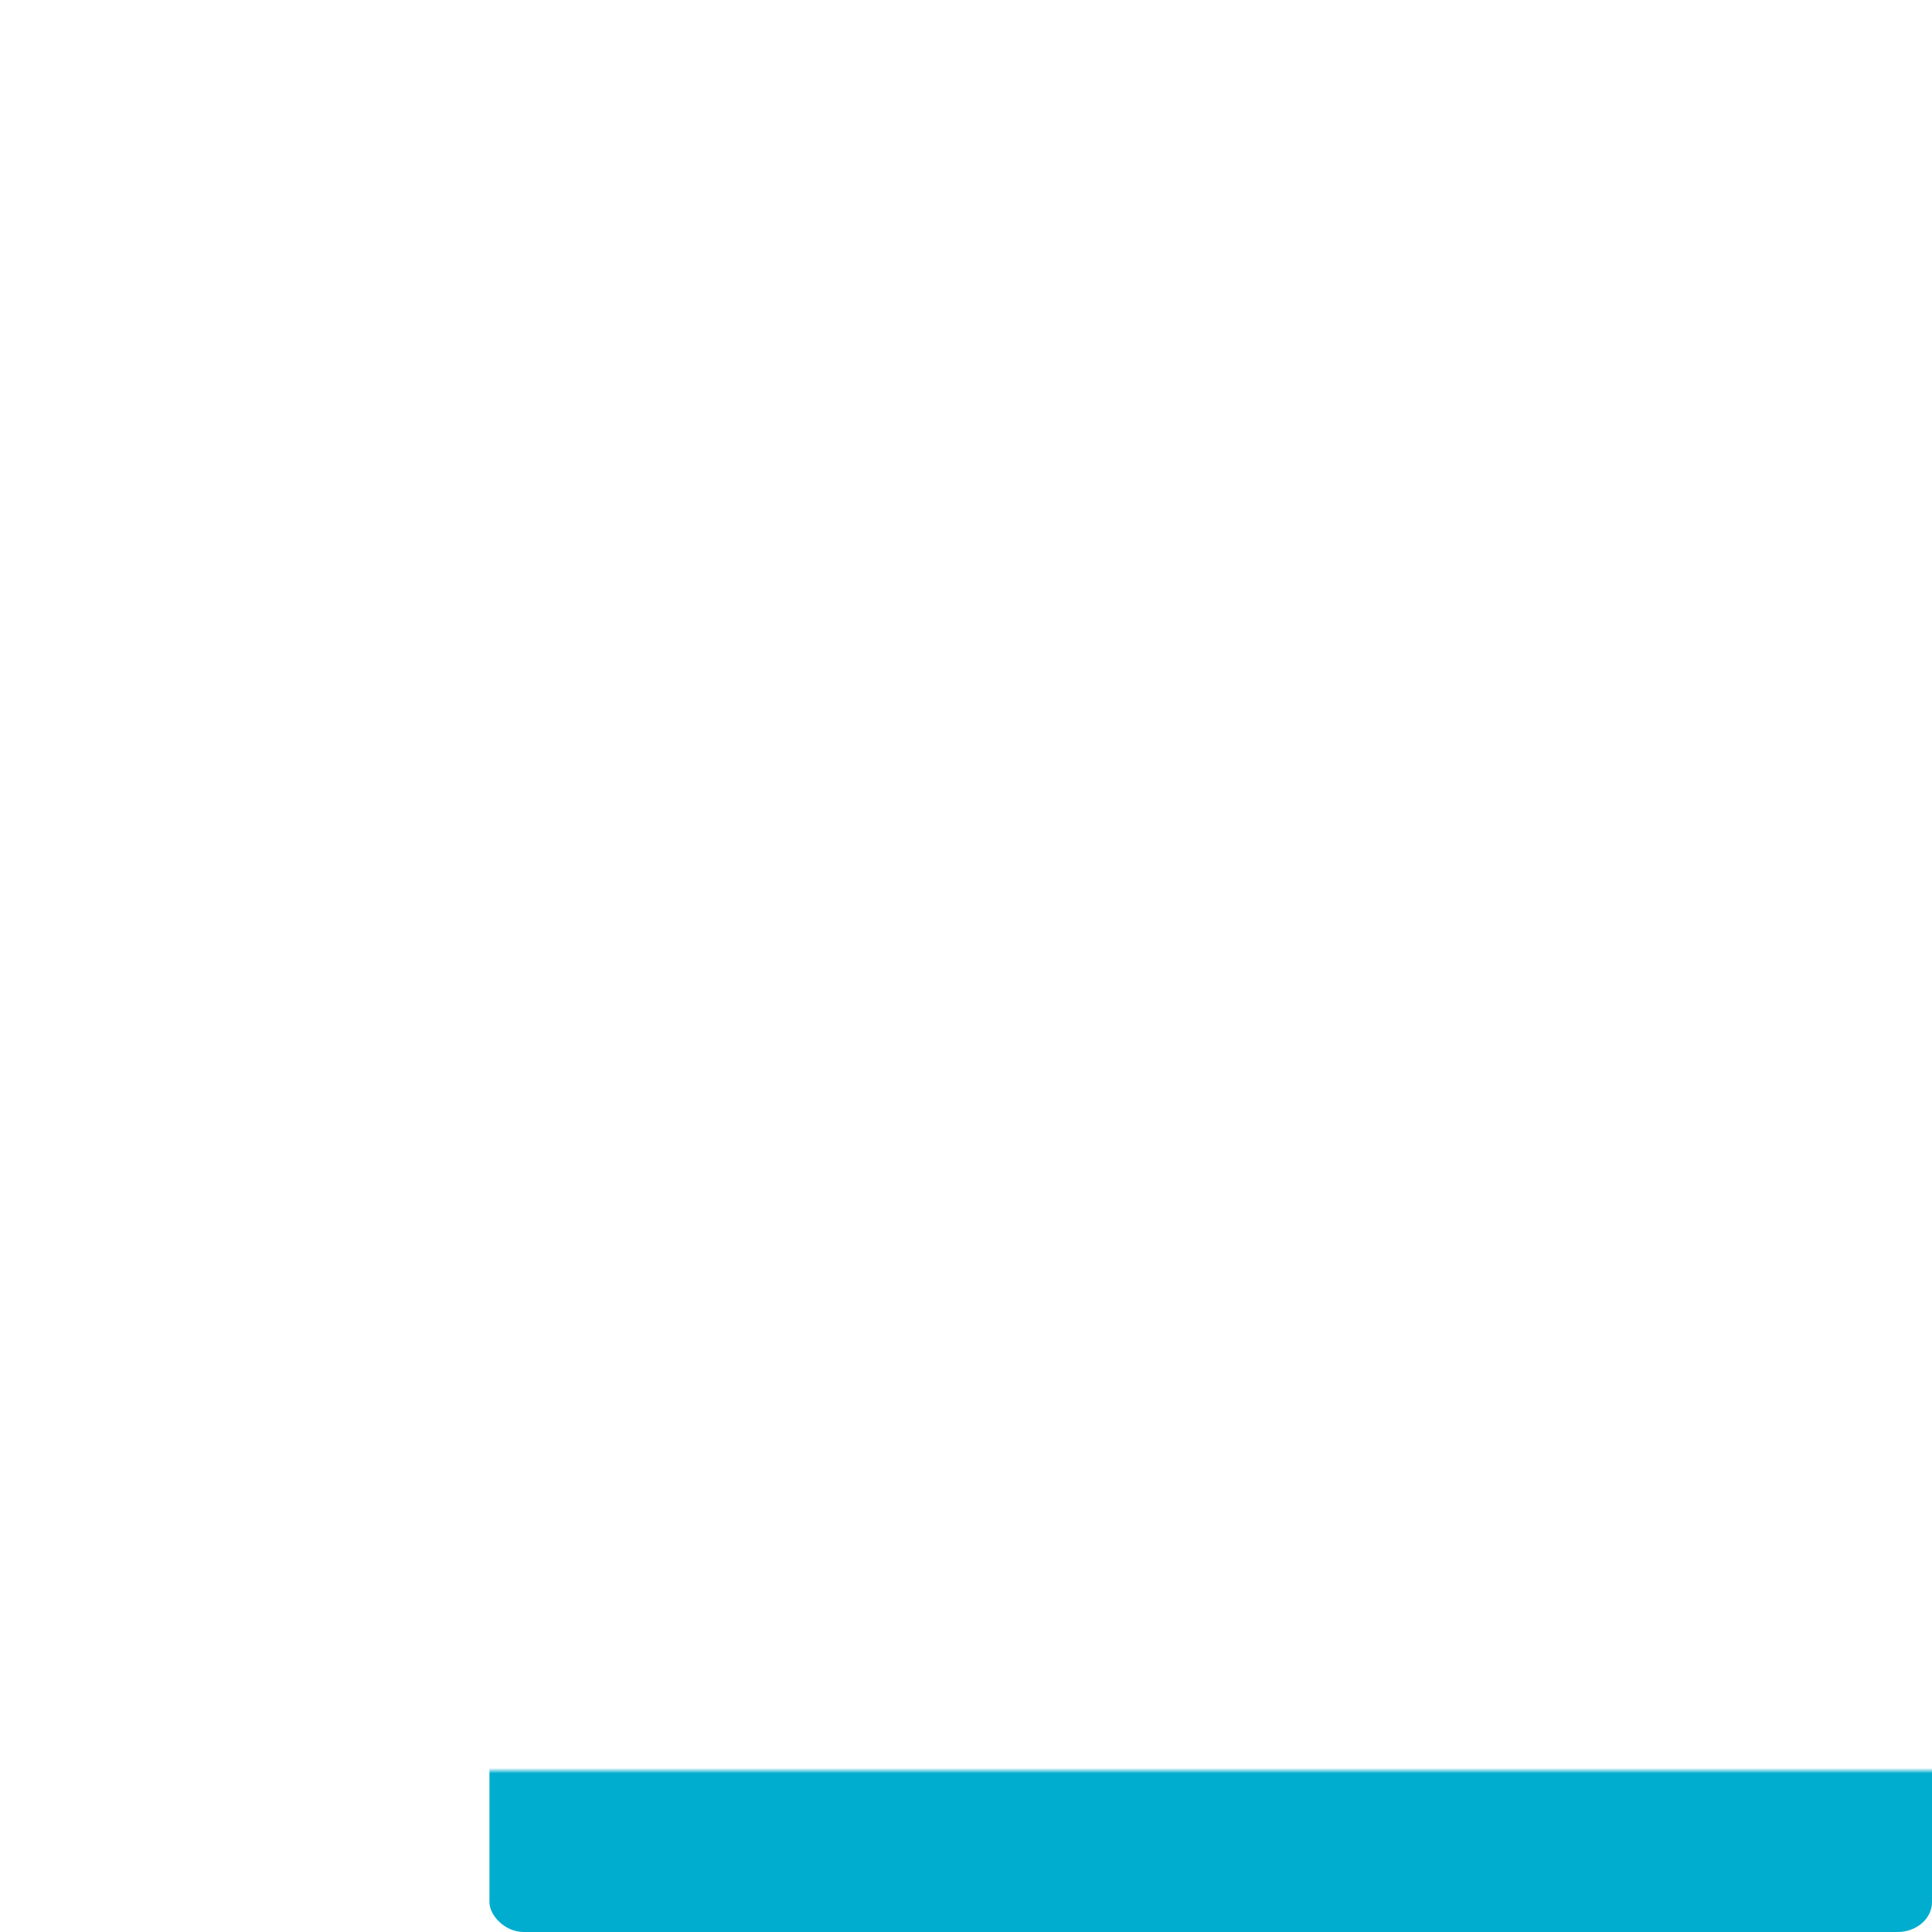 <?xml version="1.0" encoding="UTF-8" standalone="no"?>
<svg
   width="30"
   height="30"
   viewBox="0 0 30 30"
   id="svg2"
   version="1.1"
   inkscape:version="1.1.1 (3bf5ae0d25, 2021-09-20)"
   sodipodi:docname="calendar.svg"
   xmlns:inkscape="http://www.inkscape.org/namespaces/inkscape"
   xmlns:sodipodi="http://sodipodi.sourceforge.net/DTD/sodipodi-0.dtd"
   xmlns:xlink="http://www.w3.org/1999/xlink"
   xmlns="http://www.w3.org/2000/svg"
   xmlns:svg="http://www.w3.org/2000/svg"
   xmlns:rdf="http://www.w3.org/1999/02/22-rdf-syntax-ns#"
   xmlns:cc="http://creativecommons.org/ns#"
   xmlns:dc="http://purl.org/dc/elements/1.1/">
  <defs
     id="defs4">
    <style
       type="text/css"
       id="current-color-scheme">
      }
      </style>
    <linearGradient
       id="linearGradient3854-2">
      <stop
         style="stop-color:#00bf8f;stop-opacity:1;"
         offset="0"
         id="stop3856-2" />
      <stop
         style="stop-color:#00bf8f;stop-opacity:0;"
         offset="1"
         id="stop3858-1" />
    </linearGradient>
    <linearGradient
       inkscape:collect="always"
       xlink:href="#linearGradient3854"
       id="linearGradient3860"
       x1="-420.163"
       y1="360.021"
       x2="-420.163"
       y2="359.943"
       gradientUnits="userSpaceOnUse"
       gradientTransform="matrix(1.067,0,0,1.067,466.974,547.756)" />
    <linearGradient
       id="linearGradient3854">
      <stop
         style="stop-color:#00adcf;stop-opacity:1"
         offset="0"
         id="stop3856" />
      <stop
         style="stop-color:#00adcf;stop-opacity:0"
         offset="1"
         id="stop3858" />
    </linearGradient>
  </defs>
  <sodipodi:namedview
     id="base"
     pagecolor="#ffffff"
     bordercolor="#000000"
     borderopacity="1"
     inkscape:pageopacity="0"
     inkscape:pageshadow="2"
     inkscape:zoom="8.0000001"
     inkscape:cx="22.375"
     inkscape:cy="7.8749999"
     inkscape:document-units="px"
     inkscape:current-layer="layer1"
     showgrid="false"
     inkscape:showpageshadow="true"
     borderlayer="false"
     units="px"
     inkscape:window-width="1920"
     inkscape:window-height="1006"
     inkscape:window-x="0"
     inkscape:window-y="0"
     inkscape:window-maximized="1"
     showguides="true"
     fit-margin-top="0"
     fit-margin-left="0"
     fit-margin-right="0"
     fit-margin-bottom="0"
     showborder="true"
     inkscape:document-rotation="0"
     inkscape:lockguides="false"
     inkscape:pagecheckerboard="0">
    <inkscape:grid
       type="xygrid"
       id="grid3336"
       empspacing="2"
       originx="0"
       originy="-118" />
  </sodipodi:namedview>
  <g
     inkscape:label="Layer 1"
     inkscape:groupmode="layer"
     id="layer1"
     transform="translate(0,-904.362)">
    <g
       id="g17" />
    <g
       id="g883">
      <g
         id="g16" />
    </g>
    <g
       id="g864" />
    <g
       id="event">
      <rect
         style="fill:url(#linearGradient3860);fill-opacity:1;stroke:none;stroke-width:1.067"
         id="selected"
         width="22.4"
         height="22.4"
         x="7.6"
         y="911.962"
         rx="0.533"
         ry="0.465" />
    </g>
  </g>
</svg>
